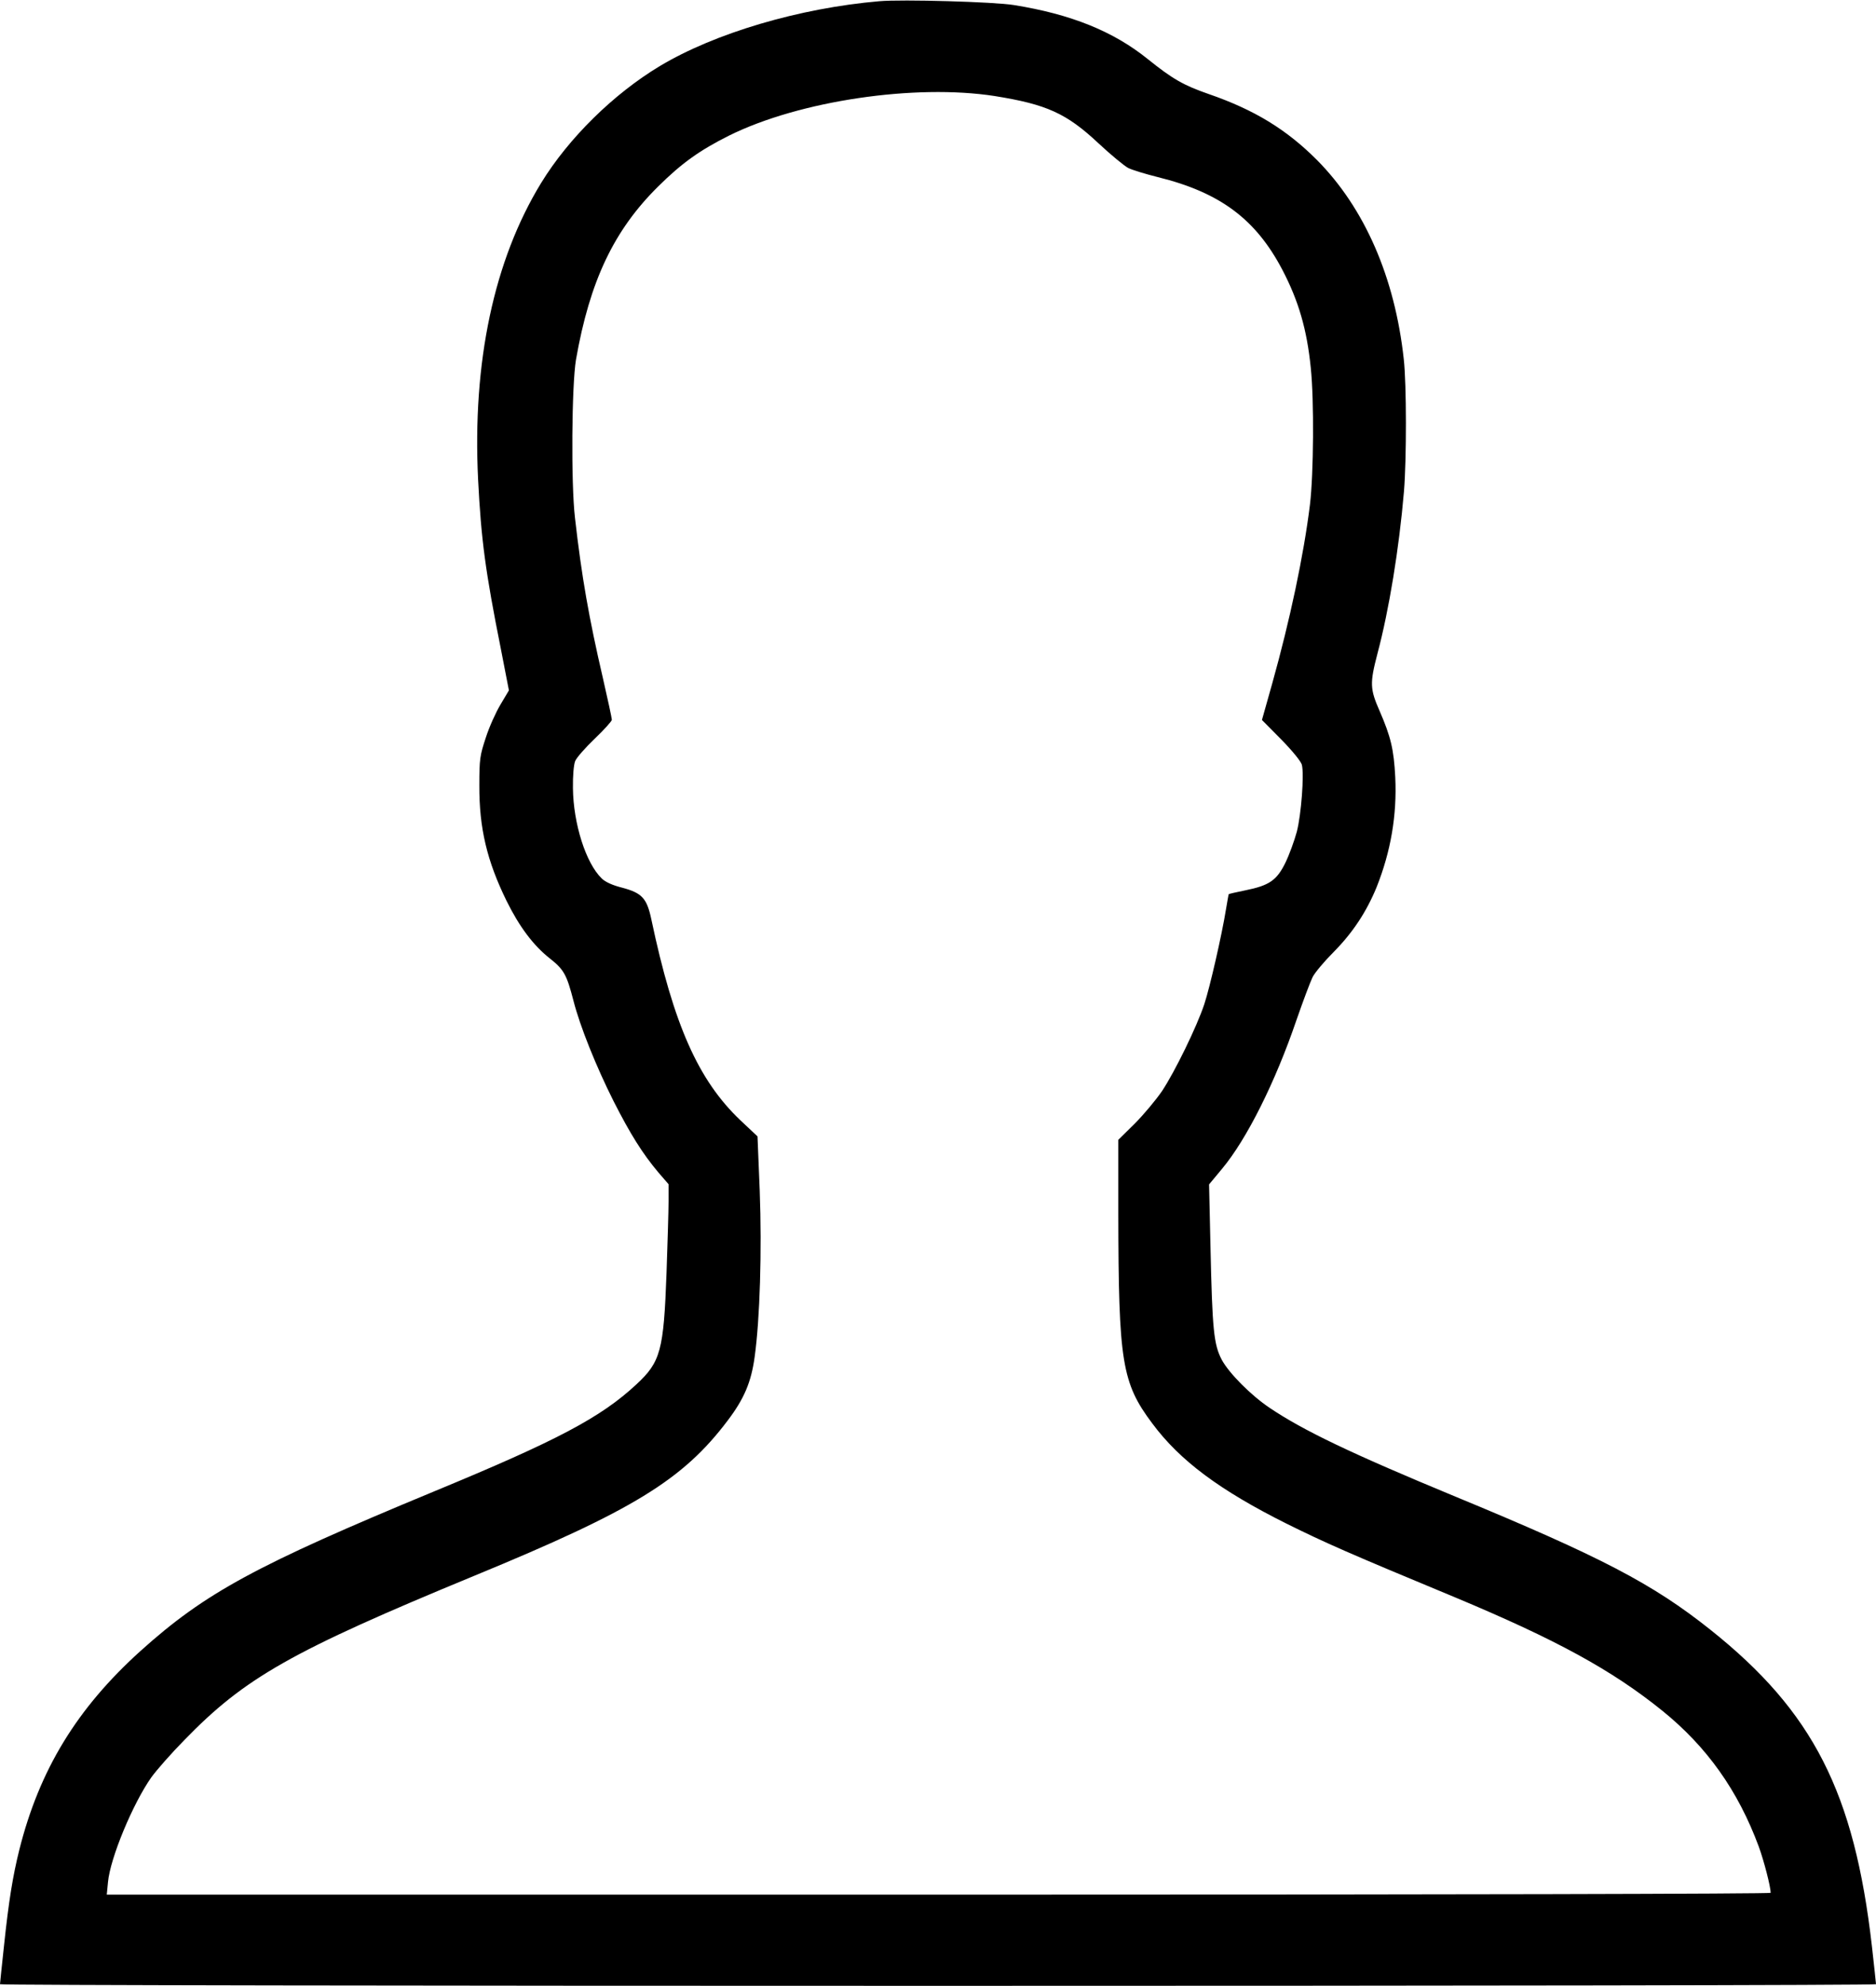 <?xml version="1.0" standalone="no"?>
<!DOCTYPE svg PUBLIC "-//W3C//DTD SVG 20010904//EN"
 "http://www.w3.org/TR/2001/REC-SVG-20010904/DTD/svg10.dtd">
<svg version="1.0" xmlns="http://www.w3.org/2000/svg"
 width="926pt" height="980pt" viewBox="0 0 926 980"
 preserveAspectRatio="xMidYMid meet">
<g transform="translate(0,980) scale(0.1,-0.1)"
fill="#000000" stroke="none">
<path d="M4340 9794 c-394 -34 -811 -157 -1083 -320 -228 -137 -450 -355 -586
-577 -233 -381 -340 -885 -311 -1465 15 -295 36 -453 112 -833 l40 -206 -41
-69 c-23 -38 -56 -111 -73 -164 -29 -88 -32 -105 -32 -235 -1 -212 38 -374
134 -570 63 -128 133 -221 213 -284 71 -56 84 -80 118 -211 32 -125 112 -324
198 -495 83 -163 142 -257 220 -350 l51 -59 0 -86 c0 -47 -5 -205 -10 -352
-14 -383 -29 -439 -149 -550 -175 -163 -391 -277 -996 -527 -881 -365 -1132
-501 -1451 -788 -315 -284 -500 -588 -599 -983 -32 -129 -52 -252 -75 -470
-11 -102 -20 -188 -20 -192 0 -5 2084 -8 4630 -8 2547 0 4630 3 4630 8 0 4 -9
88 -20 186 -87 761 -291 1160 -797 1563 -285 227 -539 360 -1268 661 -507 210
-743 323 -909 435 -92 62 -199 170 -235 236 -40 76 -47 148 -56 556 l-7 310
64 77 c122 146 263 428 367 733 33 95 69 191 80 213 11 22 58 78 104 124 94
95 162 198 212 320 70 176 101 355 92 543 -7 137 -22 199 -77 326 -48 109 -49
137 -11 283 57 214 107 518 131 801 13 157 13 530 -1 653 -44 403 -193 745
-429 983 -150 150 -308 247 -534 325 -124 43 -178 74 -300 172 -171 138 -380
222 -661 267 -96 16 -553 29 -665 19z m570 -468 c256 -41 354 -85 512 -233 62
-58 128 -112 147 -122 20 -10 86 -30 146 -45 308 -76 484 -208 615 -458 80
-153 121 -294 140 -483 17 -161 14 -526 -4 -675 -31 -252 -99 -571 -186 -882
l-51 -181 95 -96 c55 -56 98 -109 102 -125 12 -48 -3 -246 -25 -331 -12 -44
-37 -113 -56 -152 -43 -88 -80 -113 -199 -137 -44 -9 -80 -17 -81 -19 -1 -1
-7 -36 -14 -77 -19 -119 -79 -383 -107 -467 -37 -111 -145 -332 -208 -427 -30
-44 -91 -117 -135 -161 l-81 -80 0 -365 c1 -730 17 -834 168 -1035 136 -183
332 -329 662 -494 194 -96 305 -145 835 -365 495 -207 771 -357 1021 -559 220
-178 373 -394 475 -669 26 -71 59 -199 59 -229 0 -5 -1567 -9 -4106 -9 l-4107
0 6 62 c11 119 123 388 214 517 26 36 99 119 163 184 299 308 528 438 1432
811 782 322 1029 473 1250 766 81 107 116 189 133 314 26 187 36 523 25 820
l-11 268 -85 80 c-207 197 -329 470 -439 991 -22 104 -46 130 -143 156 -48 12
-84 28 -102 46 -78 75 -140 270 -142 445 -1 62 4 117 11 134 6 16 50 66 96
110 47 45 85 87 85 94 0 8 -20 100 -44 205 -69 297 -105 501 -138 792 -20 171
-16 655 5 780 68 388 187 639 406 855 117 116 206 179 350 251 347 172 918
256 1311 195z"/>
</g>
</svg>
